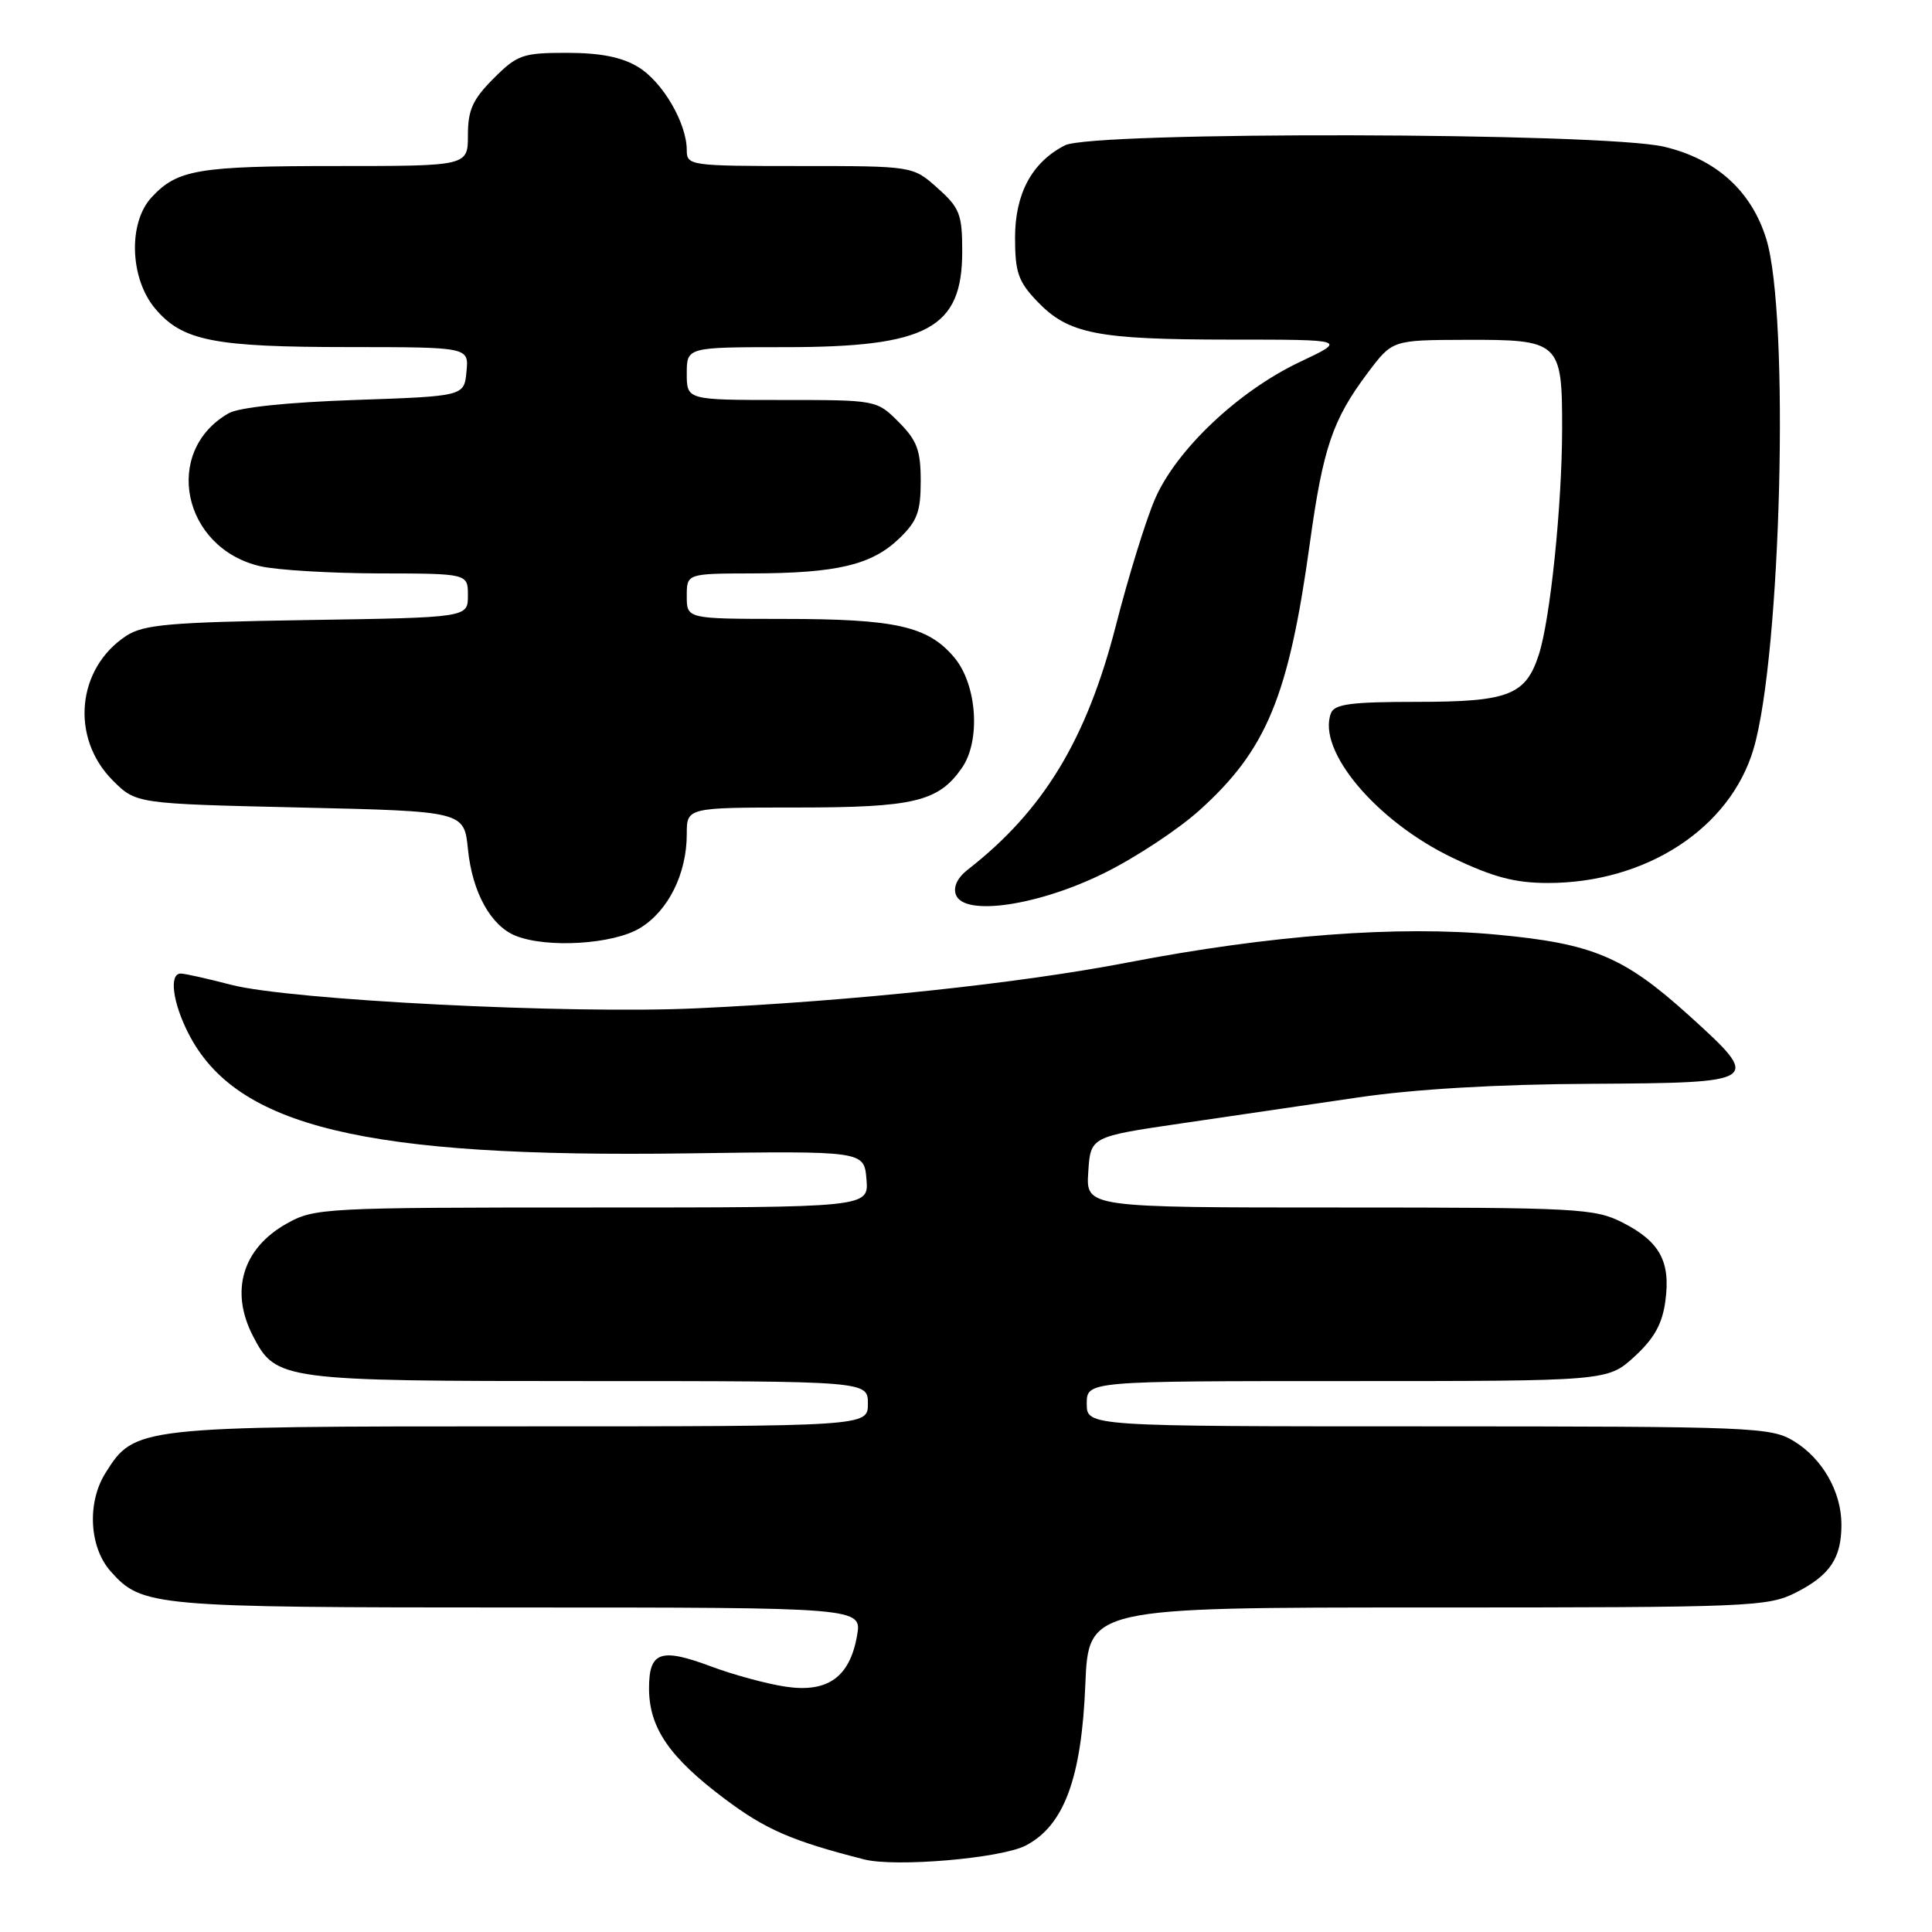 <?xml version="1.0" encoding="UTF-8" standalone="no"?>
<!DOCTYPE svg PUBLIC "-//W3C//DTD SVG 1.1//EN" "http://www.w3.org/Graphics/SVG/1.1/DTD/svg11.dtd" >
<svg xmlns="http://www.w3.org/2000/svg" xmlns:xlink="http://www.w3.org/1999/xlink" version="1.1" viewBox="0 0 256 256">
 <g >
 <path fill="currentColor"
d=" M 135.90 244.55 C 140.98 241.92 143.31 235.65 143.81 223.25 C 144.23 213.00 144.23 213.00 189.15 213.00 C 232.13 213.00 234.25 212.91 238.01 211.00 C 242.50 208.71 244.00 206.45 244.00 202.02 C 244.00 197.68 241.49 193.27 237.70 190.96 C 234.65 189.10 232.37 189.01 189.25 189.00 C 144.00 189.00 144.00 189.00 144.00 186.00 C 144.00 183.00 144.00 183.00 178.51 183.00 C 213.03 183.00 213.03 183.00 216.58 179.75 C 219.19 177.36 220.27 175.41 220.67 172.39 C 221.38 167.16 219.94 164.52 215.01 162.00 C 211.31 160.12 209.12 160.00 177.49 160.00 C 143.89 160.00 143.89 160.00 144.20 155.31 C 144.50 150.62 144.50 150.62 156.50 148.86 C 163.10 147.89 173.68 146.34 180.00 145.41 C 187.39 144.32 198.37 143.67 210.75 143.61 C 233.39 143.48 233.54 143.38 223.85 134.60 C 215.18 126.76 211.08 125.03 198.27 123.84 C 185.24 122.62 168.30 123.90 149.46 127.53 C 135.06 130.31 113.05 132.65 92.23 133.61 C 75.37 134.39 38.41 132.52 30.63 130.49 C 27.48 129.67 24.47 129.00 23.95 129.00 C 22.38 129.00 22.87 132.83 24.97 136.94 C 31.29 149.33 48.31 153.42 91.00 152.83 C 114.50 152.50 114.50 152.50 114.81 156.25 C 115.12 160.00 115.12 160.00 78.45 160.00 C 42.90 160.00 41.66 160.07 37.99 162.13 C 32.13 165.42 30.44 171.08 33.52 177.03 C 36.55 182.90 37.29 183.00 77.95 183.00 C 115.00 183.00 115.00 183.00 115.00 186.00 C 115.00 189.00 115.00 189.00 68.97 189.00 C 18.12 189.00 17.83 189.03 13.97 195.19 C 11.51 199.12 11.82 205.02 14.67 208.22 C 18.82 212.88 20.17 213.00 68.58 213.00 C 114.22 213.00 114.22 213.00 113.56 216.75 C 112.59 222.25 109.66 224.33 104.08 223.49 C 101.60 223.12 97.18 221.92 94.24 220.82 C 87.53 218.31 86.00 218.84 86.00 223.72 C 86.01 228.93 88.68 232.84 95.98 238.32 C 101.42 242.42 104.93 243.94 114.50 246.38 C 118.64 247.44 132.63 246.24 135.90 244.55 Z  M 84.81 122.97 C 88.55 120.70 91.00 115.77 91.00 110.53 C 91.00 107.00 91.00 107.00 105.55 107.00 C 121.09 107.00 124.33 106.23 127.44 101.78 C 129.98 98.16 129.47 90.71 126.44 87.11 C 122.95 82.97 118.71 82.01 103.75 82.01 C 91.00 82.00 91.00 82.00 91.00 79.00 C 91.00 76.00 91.00 76.00 99.75 75.98 C 110.89 75.95 115.50 74.85 119.11 71.39 C 121.53 69.08 122.00 67.82 122.00 63.74 C 122.00 59.66 121.51 58.36 119.08 55.92 C 116.16 53.00 116.14 53.00 103.58 53.00 C 91.00 53.00 91.00 53.00 91.00 49.50 C 91.00 46.00 91.00 46.00 104.03 46.00 C 122.92 46.00 127.50 43.52 127.50 33.31 C 127.50 28.39 127.17 27.54 124.23 24.92 C 120.97 22.00 120.97 22.00 105.98 22.00 C 91.43 22.00 91.00 21.94 91.00 19.90 C 91.00 16.33 87.81 10.85 84.58 8.89 C 82.42 7.57 79.60 7.01 75.15 7.00 C 69.26 7.00 68.55 7.25 65.40 10.40 C 62.64 13.16 62.00 14.57 62.00 17.90 C 62.00 22.00 62.00 22.00 44.57 22.00 C 26.26 22.00 23.51 22.46 20.10 26.13 C 16.96 29.49 17.19 36.89 20.56 40.89 C 24.17 45.17 28.27 45.99 46.31 45.99 C 62.13 46.00 62.13 46.00 61.81 49.25 C 61.50 52.50 61.50 52.50 47.00 53.00 C 38.08 53.31 31.65 53.98 30.30 54.76 C 21.50 59.79 24.16 72.64 34.50 75.03 C 36.70 75.54 43.79 75.96 50.25 75.98 C 62.00 76.00 62.00 76.00 62.00 78.91 C 62.00 81.83 62.00 81.83 40.70 82.16 C 22.43 82.45 19.03 82.75 16.72 84.26 C 10.16 88.57 9.30 97.76 14.94 103.41 C 18.03 106.50 18.03 106.50 39.77 107.00 C 61.50 107.50 61.50 107.50 62.01 112.56 C 62.58 118.23 65.03 122.67 68.31 123.99 C 72.48 125.67 81.28 125.13 84.81 122.97 Z  M 146.31 115.69 C 150.43 113.66 156.10 109.92 158.92 107.38 C 167.82 99.38 170.75 92.31 173.55 72.06 C 175.31 59.31 176.58 55.58 181.28 49.34 C 184.50 45.06 184.50 45.06 194.18 45.03 C 206.70 44.99 207.00 45.27 206.99 56.82 C 206.98 66.92 205.42 82.08 203.90 86.75 C 202.16 92.12 199.89 93.00 187.75 93.00 C 179.05 93.00 176.82 93.29 176.36 94.50 C 174.47 99.42 182.35 108.81 192.43 113.64 C 197.84 116.23 200.74 117.00 205.11 117.00 C 218.14 117.00 229.26 109.74 232.36 99.22 C 236.02 86.75 237.15 41.71 234.04 31.66 C 232.07 25.29 227.39 21.06 220.49 19.44 C 212.38 17.53 144.76 17.38 141.10 19.26 C 136.73 21.51 134.50 25.65 134.50 31.51 C 134.50 36.08 134.93 37.32 137.44 39.94 C 141.57 44.25 145.32 44.99 163.00 45.00 C 178.50 45.00 178.50 45.00 172.22 47.97 C 164.07 51.83 155.83 59.63 153.02 66.17 C 151.82 68.96 149.51 76.44 147.88 82.81 C 144.00 97.96 138.28 107.41 128.25 115.22 C 126.85 116.31 126.27 117.55 126.67 118.58 C 127.77 121.45 137.57 120.01 146.31 115.69 Z "/>
</g>
</svg>